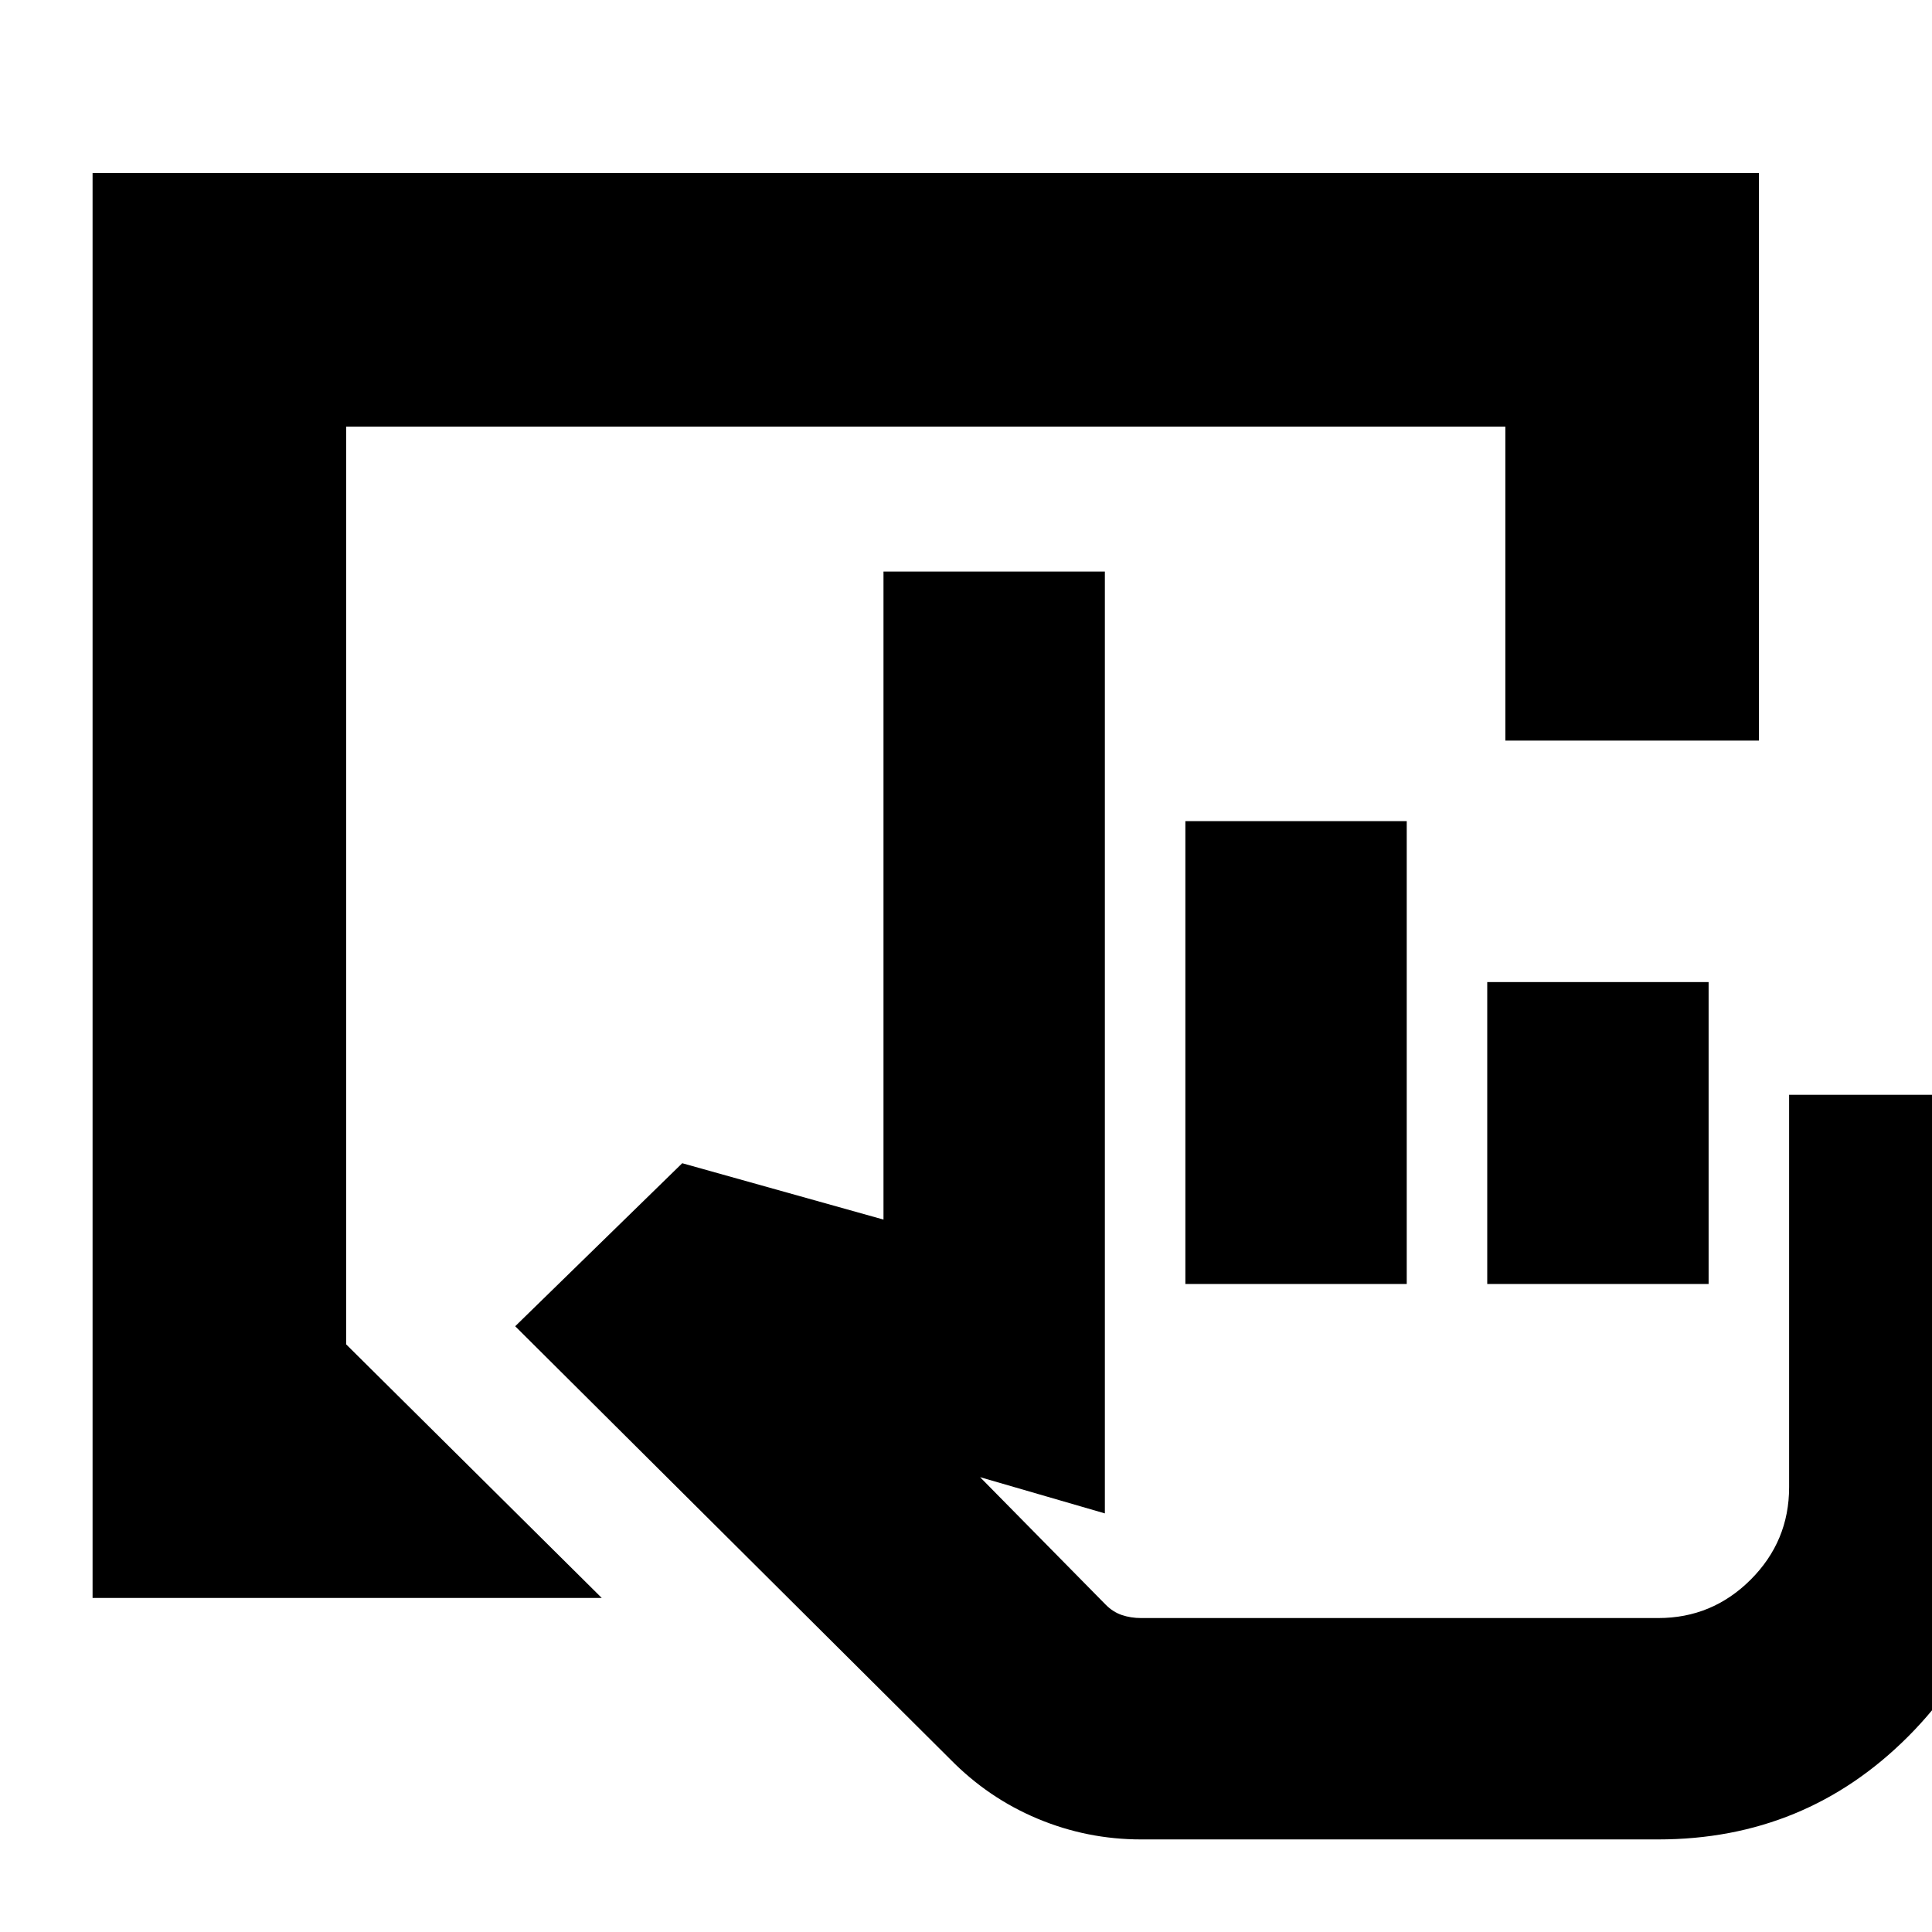 <svg xmlns="http://www.w3.org/2000/svg" height="24" viewBox="0 -960 960 960" width="24"><path d="M567-46q-26.82 0-51.41-10.29Q491-66.57 472-86L256-301l83-81 100 28v-322h110v468l-62-18 62.37 63.31q3.63 3.69 8.08 5.19 4.46 1.5 9.55 1.5h257q26.81 0 45.91-19.09Q889-194.19 889-221v-195h110v195q0 73-51 124T824-46H567Zm22-276v-230h110v230H589Zm150 0v-150h110v150H739Zm85 166H549h275ZM46-166v-708h828v282H748v-156H172v456l127 126H46Z"/></svg>